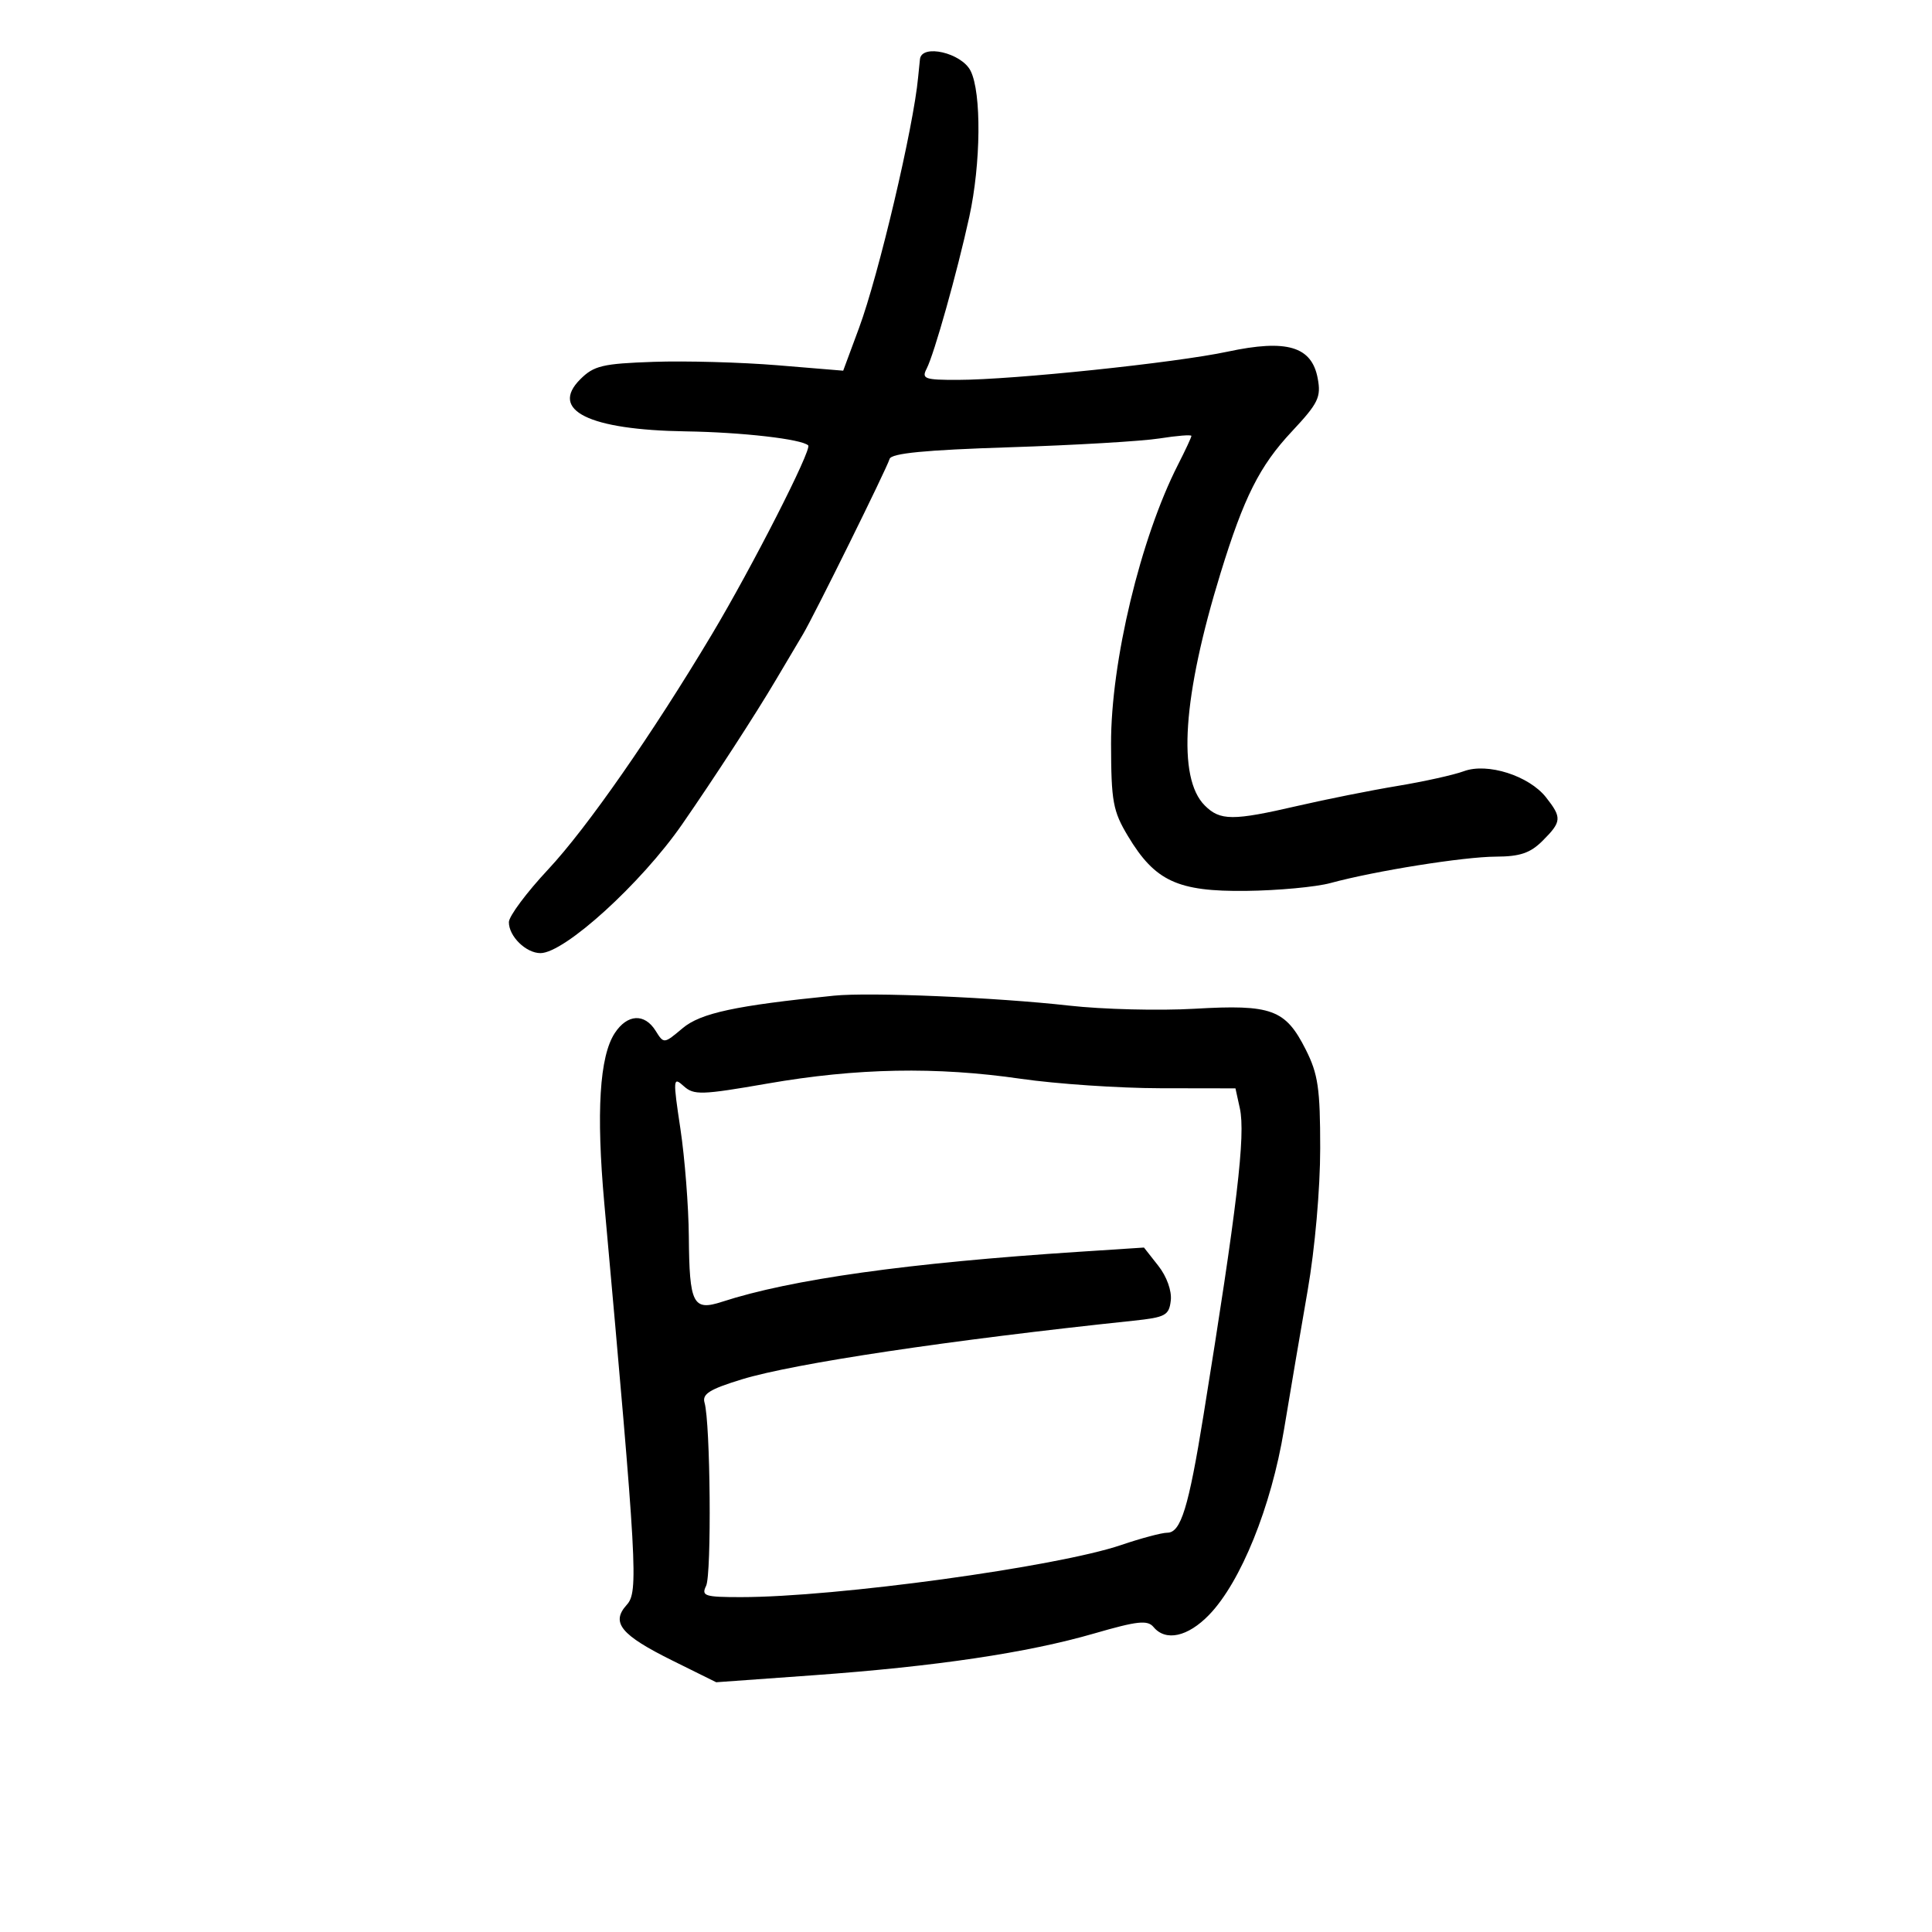 <svg xmlns="http://www.w3.org/2000/svg" width="300" height="300" viewBox="0 0 300 300" version="1.1">
	<path d="M 142.852 9.187 C 142.771 9.909, 142.642 11.175, 142.566 12 C 141.860 19.709, 136.437 42.708, 133.383 50.945 L 130.931 57.560 120.716 56.717 C 115.097 56.254, 106.449 56.015, 101.498 56.187 C 93.556 56.463, 92.213 56.783, 90.098 58.900 C 85.289 63.713, 91.461 66.755, 106.500 66.983 C 115.208 67.115, 124.517 68.183, 125.497 69.163 C 126.106 69.773, 116.789 88.051, 110.544 98.500 C 101.265 114.023, 91.130 128.574, 85.121 135 C 81.777 138.575, 79.033 142.255, 79.021 143.179 C 78.994 145.370, 81.667 148, 83.921 148 C 87.657 148, 99.564 137.175, 105.921 128 C 110.955 120.734, 117.353 110.876, 120.525 105.500 C 122.147 102.750, 124.016 99.600, 124.677 98.500 C 126.346 95.723, 137.686 72.777, 138.134 71.269 C 138.398 70.382, 143.602 69.875, 156.798 69.451 C 166.862 69.128, 177.325 68.512, 180.048 68.081 C 182.772 67.651, 185 67.474, 185 67.689 C 185 67.904, 184.067 69.908, 182.927 72.142 C 177.106 83.552, 172.493 102.778, 172.524 115.500 C 172.546 124.475, 172.815 125.945, 175.154 129.838 C 179.357 136.835, 182.869 138.462, 193.500 138.337 C 198.450 138.278, 204.335 137.732, 206.579 137.123 C 213.559 135.227, 227.278 133.038, 232.295 133.018 C 236.038 133.004, 237.630 132.461, 239.545 130.545 C 242.504 127.587, 242.552 126.971, 240.072 123.819 C 237.423 120.451, 230.962 118.395, 227.302 119.755 C 225.761 120.328, 221.125 121.356, 217 122.040 C 212.875 122.724, 205.900 124.117, 201.500 125.135 C 191.414 127.469, 189.460 127.460, 187.072 125.072 C 182.785 120.785, 183.647 108.116, 189.526 89 C 193.159 77.187, 195.590 72.352, 200.584 67.014 C 204.714 62.599, 205.162 61.677, 204.611 58.740 C 203.681 53.783, 199.813 52.639, 190.626 54.604 C 182.526 56.337, 157.375 58.969, 148.742 58.988 C 143.578 58.999, 143.076 58.819, 143.887 57.250 C 145.061 54.975, 148.609 42.350, 150.507 33.688 C 152.322 25.407, 152.422 14.396, 150.712 11 C 149.303 8.199, 143.124 6.774, 142.852 9.187 M 129.500 154.607 C 114.205 156.143, 108.786 157.309, 105.987 159.665 C 103.090 162.102, 103.081 162.103, 101.801 160.054 C 100.084 157.304, 97.400 157.460, 95.459 160.423 C 93.095 164.031, 92.561 172.716, 93.836 186.861 C 98.950 243.621, 99.149 247.178, 97.318 249.201 C 94.820 251.962, 96.395 253.881, 104.429 257.860 L 111.212 261.219 126.356 260.129 C 145.360 258.760, 159.533 256.649, 169.921 253.640 C 176.640 251.694, 178.192 251.527, 179.124 252.650 C 181.010 254.921, 184.449 254.164, 187.751 250.750 C 192.671 245.663, 197.398 233.974, 199.378 222 C 200.333 216.225, 201.989 206.483, 203.057 200.351 C 204.179 193.911, 205 184.602, 205 178.312 C 205 169.008, 204.673 166.775, 202.750 162.965 C 199.601 156.726, 197.465 155.943, 185.500 156.638 C 180 156.958, 171.225 156.738, 166 156.150 C 154.667 154.873, 135.089 154.045, 129.500 154.607 M 119.197 168.251 C 108.900 170.040, 107.740 170.075, 106.156 168.641 C 104.508 167.149, 104.481 167.498, 105.654 175.283 C 106.334 179.802, 106.922 187.325, 106.961 192 C 107.047 202.522, 107.602 203.611, 112.131 202.137 C 122.866 198.643, 140.964 196.109, 167.567 194.376 L 177.634 193.719 179.865 196.555 C 181.174 198.220, 181.972 200.446, 181.798 201.945 C 181.528 204.255, 180.974 204.555, 176 205.079 C 147.451 208.087, 123.301 211.703, 115.200 214.183 C 110.201 215.713, 109.004 216.461, 109.400 217.806 C 110.313 220.903, 110.514 244.471, 109.643 246.250 C 108.873 247.822, 109.424 248, 115.046 248 C 129.834 248, 164.122 243.300, 174.103 239.906 C 177.184 238.858, 180.403 238, 181.255 238 C 183.364 238, 184.559 234.121, 186.882 219.736 C 192.105 187.397, 193.428 176.224, 192.523 172.104 L 191.841 169 180.171 168.981 C 173.752 168.970, 164 168.309, 158.500 167.512 C 145.363 165.609, 133.073 165.840, 119.197 168.251" stroke="none" fill="black" fill-rule="evenodd"/>
</svg>